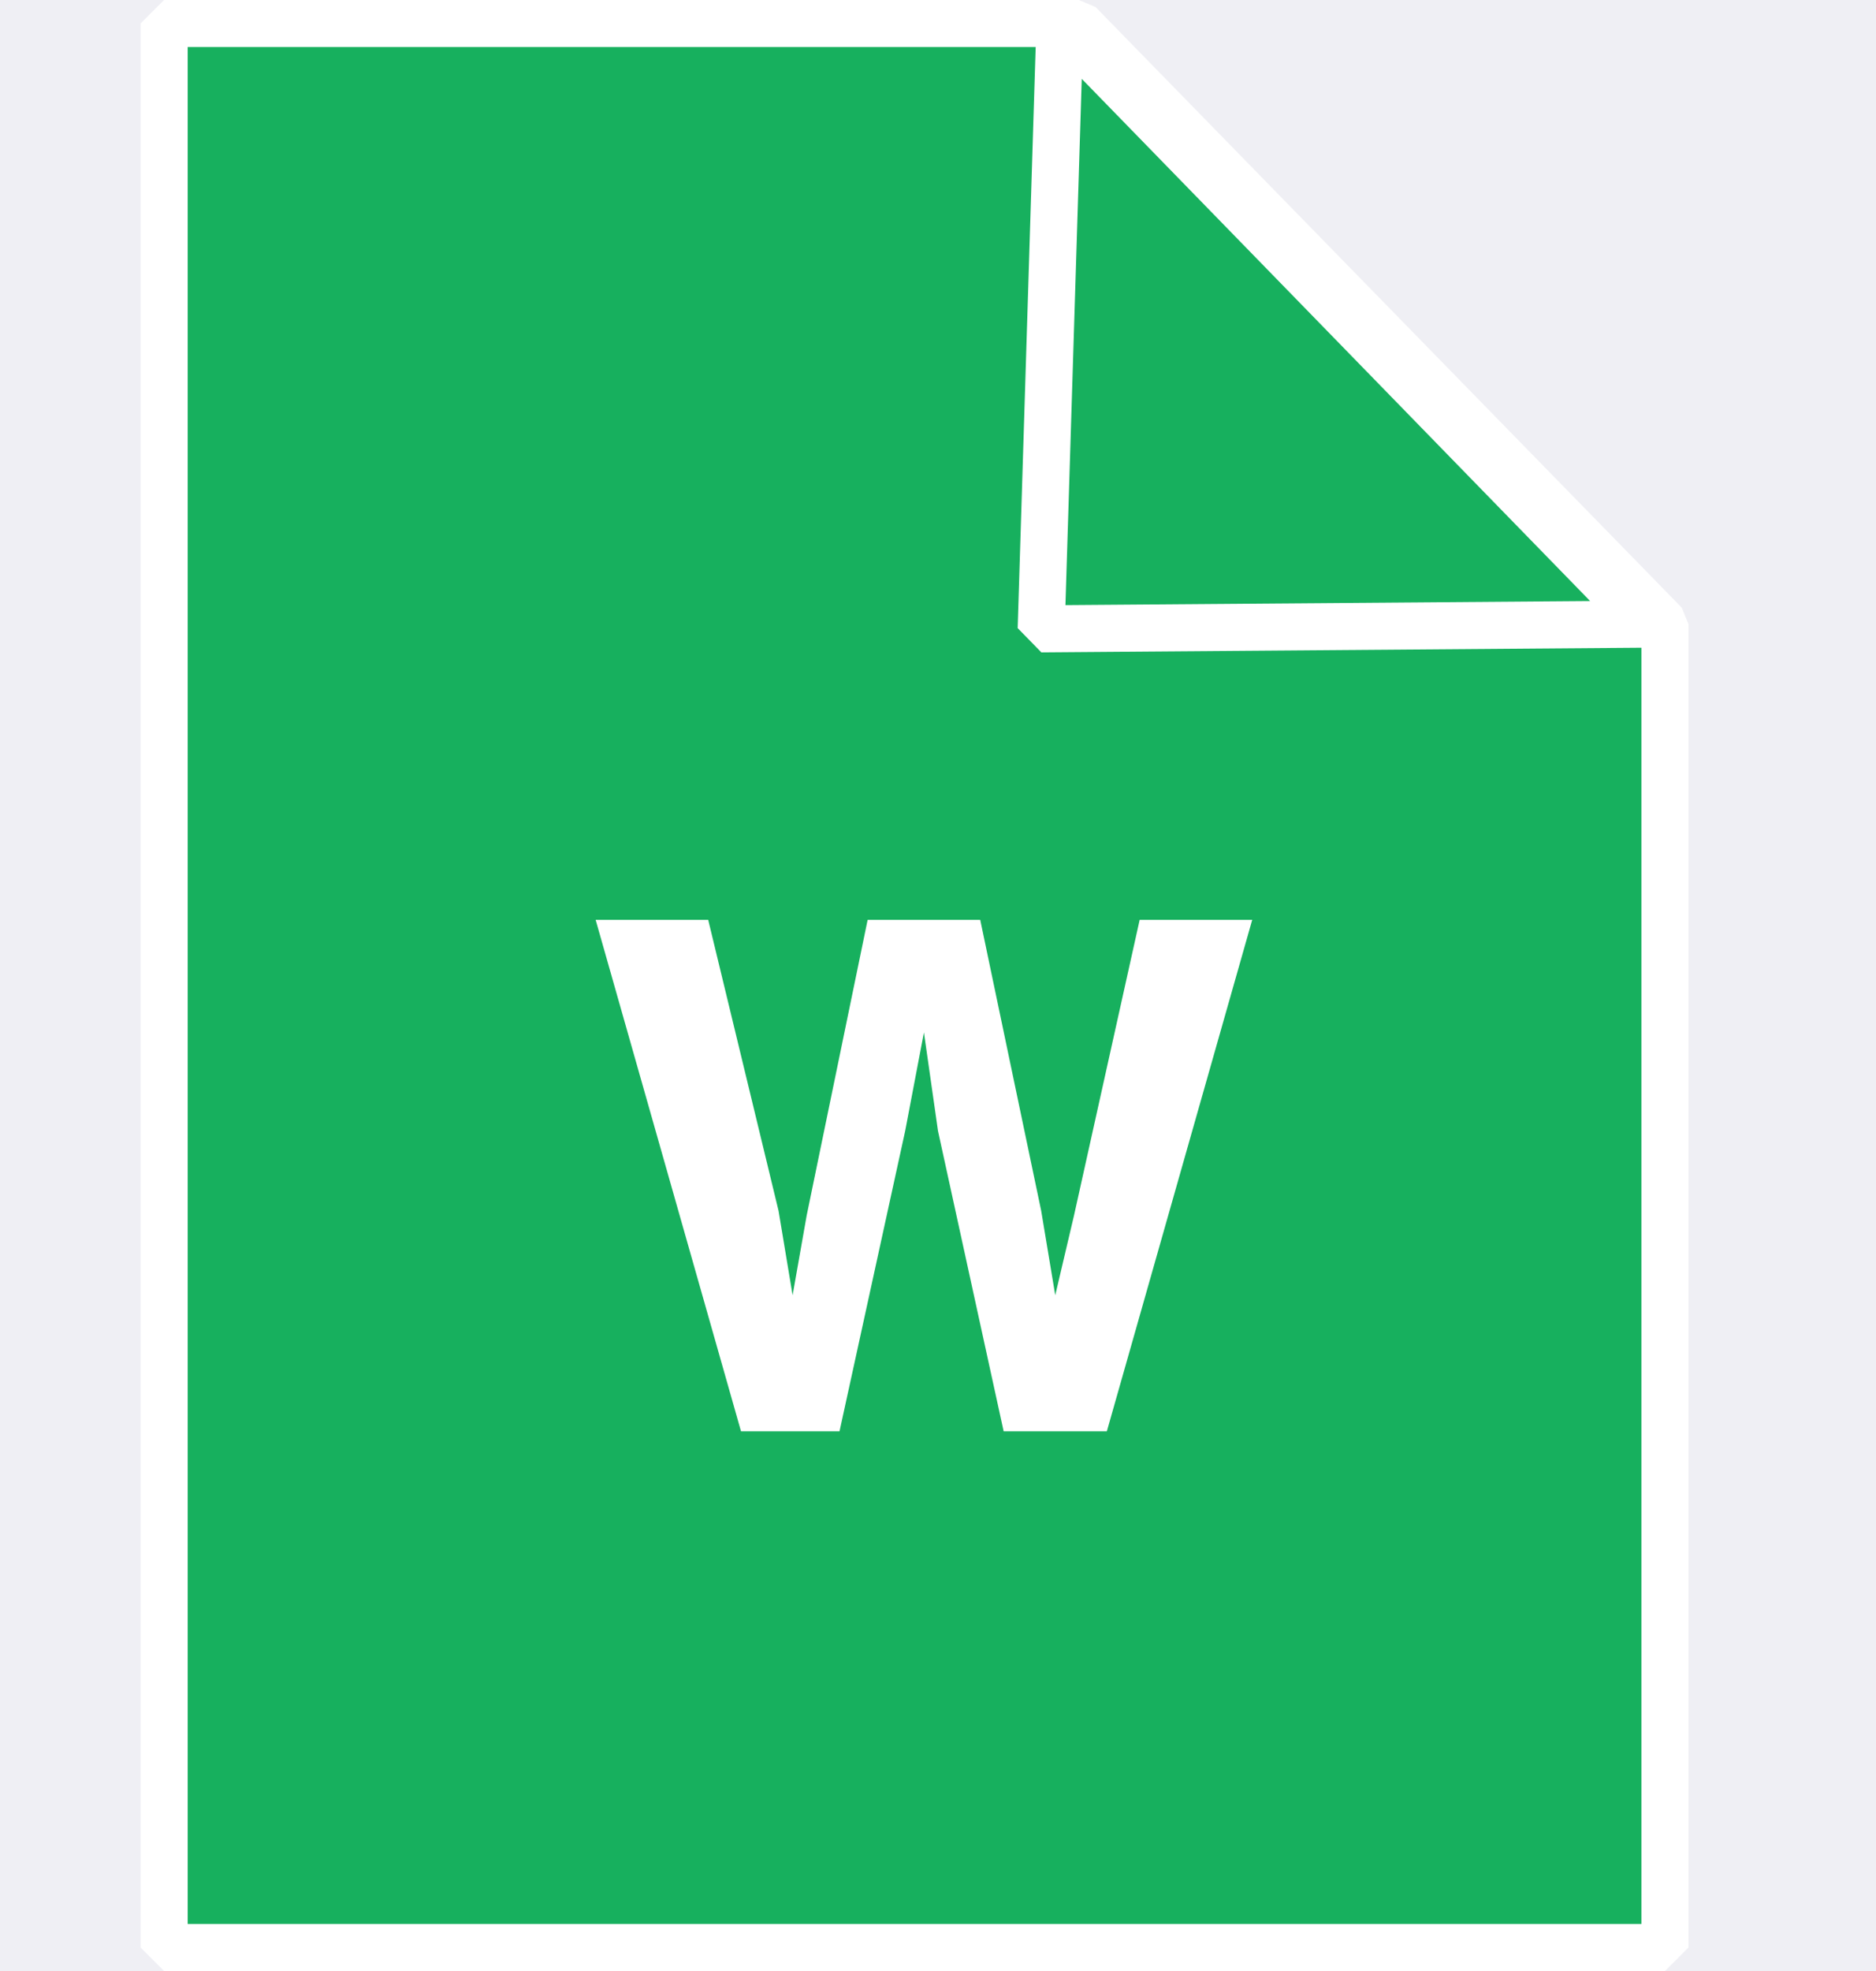 <svg xmlns="http://www.w3.org/2000/svg" width="40" height="42" viewBox="0 0 40 42">
    <g fill="none" fill-rule="evenodd">
        <path fill="#EFEFF4" d="M0 0H4823V3877H0z" transform="translate(-1446 -3614)"/>
        <g>
            <g fill="#17B05E" stroke="#FFF" stroke-linejoin="bevel" stroke-width="1.003">
                <path d="M32.5 41.5L0.5 41.5 0.5 0.5 20 0.5 32.5 13.3z" transform="translate(-1446 -3614) translate(1446 3614) translate(3)"/>
                <path fill-rule="nonzero" d="M19.2 13.4L32.1 13.3 31.5 12.7 20.2 1.1 19.6 0.5z" transform="translate(-1446 -3614) translate(1446 3614) translate(3)"/>
            </g>
            <path d="M0 0H40V42H0z" transform="translate(-1446 -3614) translate(1446 3614)"/>
            <path fill="#FFF" fill-rule="nonzero" d="M3.1 0.6L4.6 6.8 4.9 8.6 5.2 6.9 6.5 0.6 8.9 0.6 10.2 6.8 10.5 8.6 10.9 6.9 12.3 0.6 14.7 0.6 11.6 11.5 9.4 11.5 8 5.1 7.7 3 7.3 5.1 5.9 11.5 3.8 11.5 0.7 0.6z" transform="translate(-1446 -3614) translate(1446 3614) translate(12 19)"/>
        </g>
    </g>
</svg>
